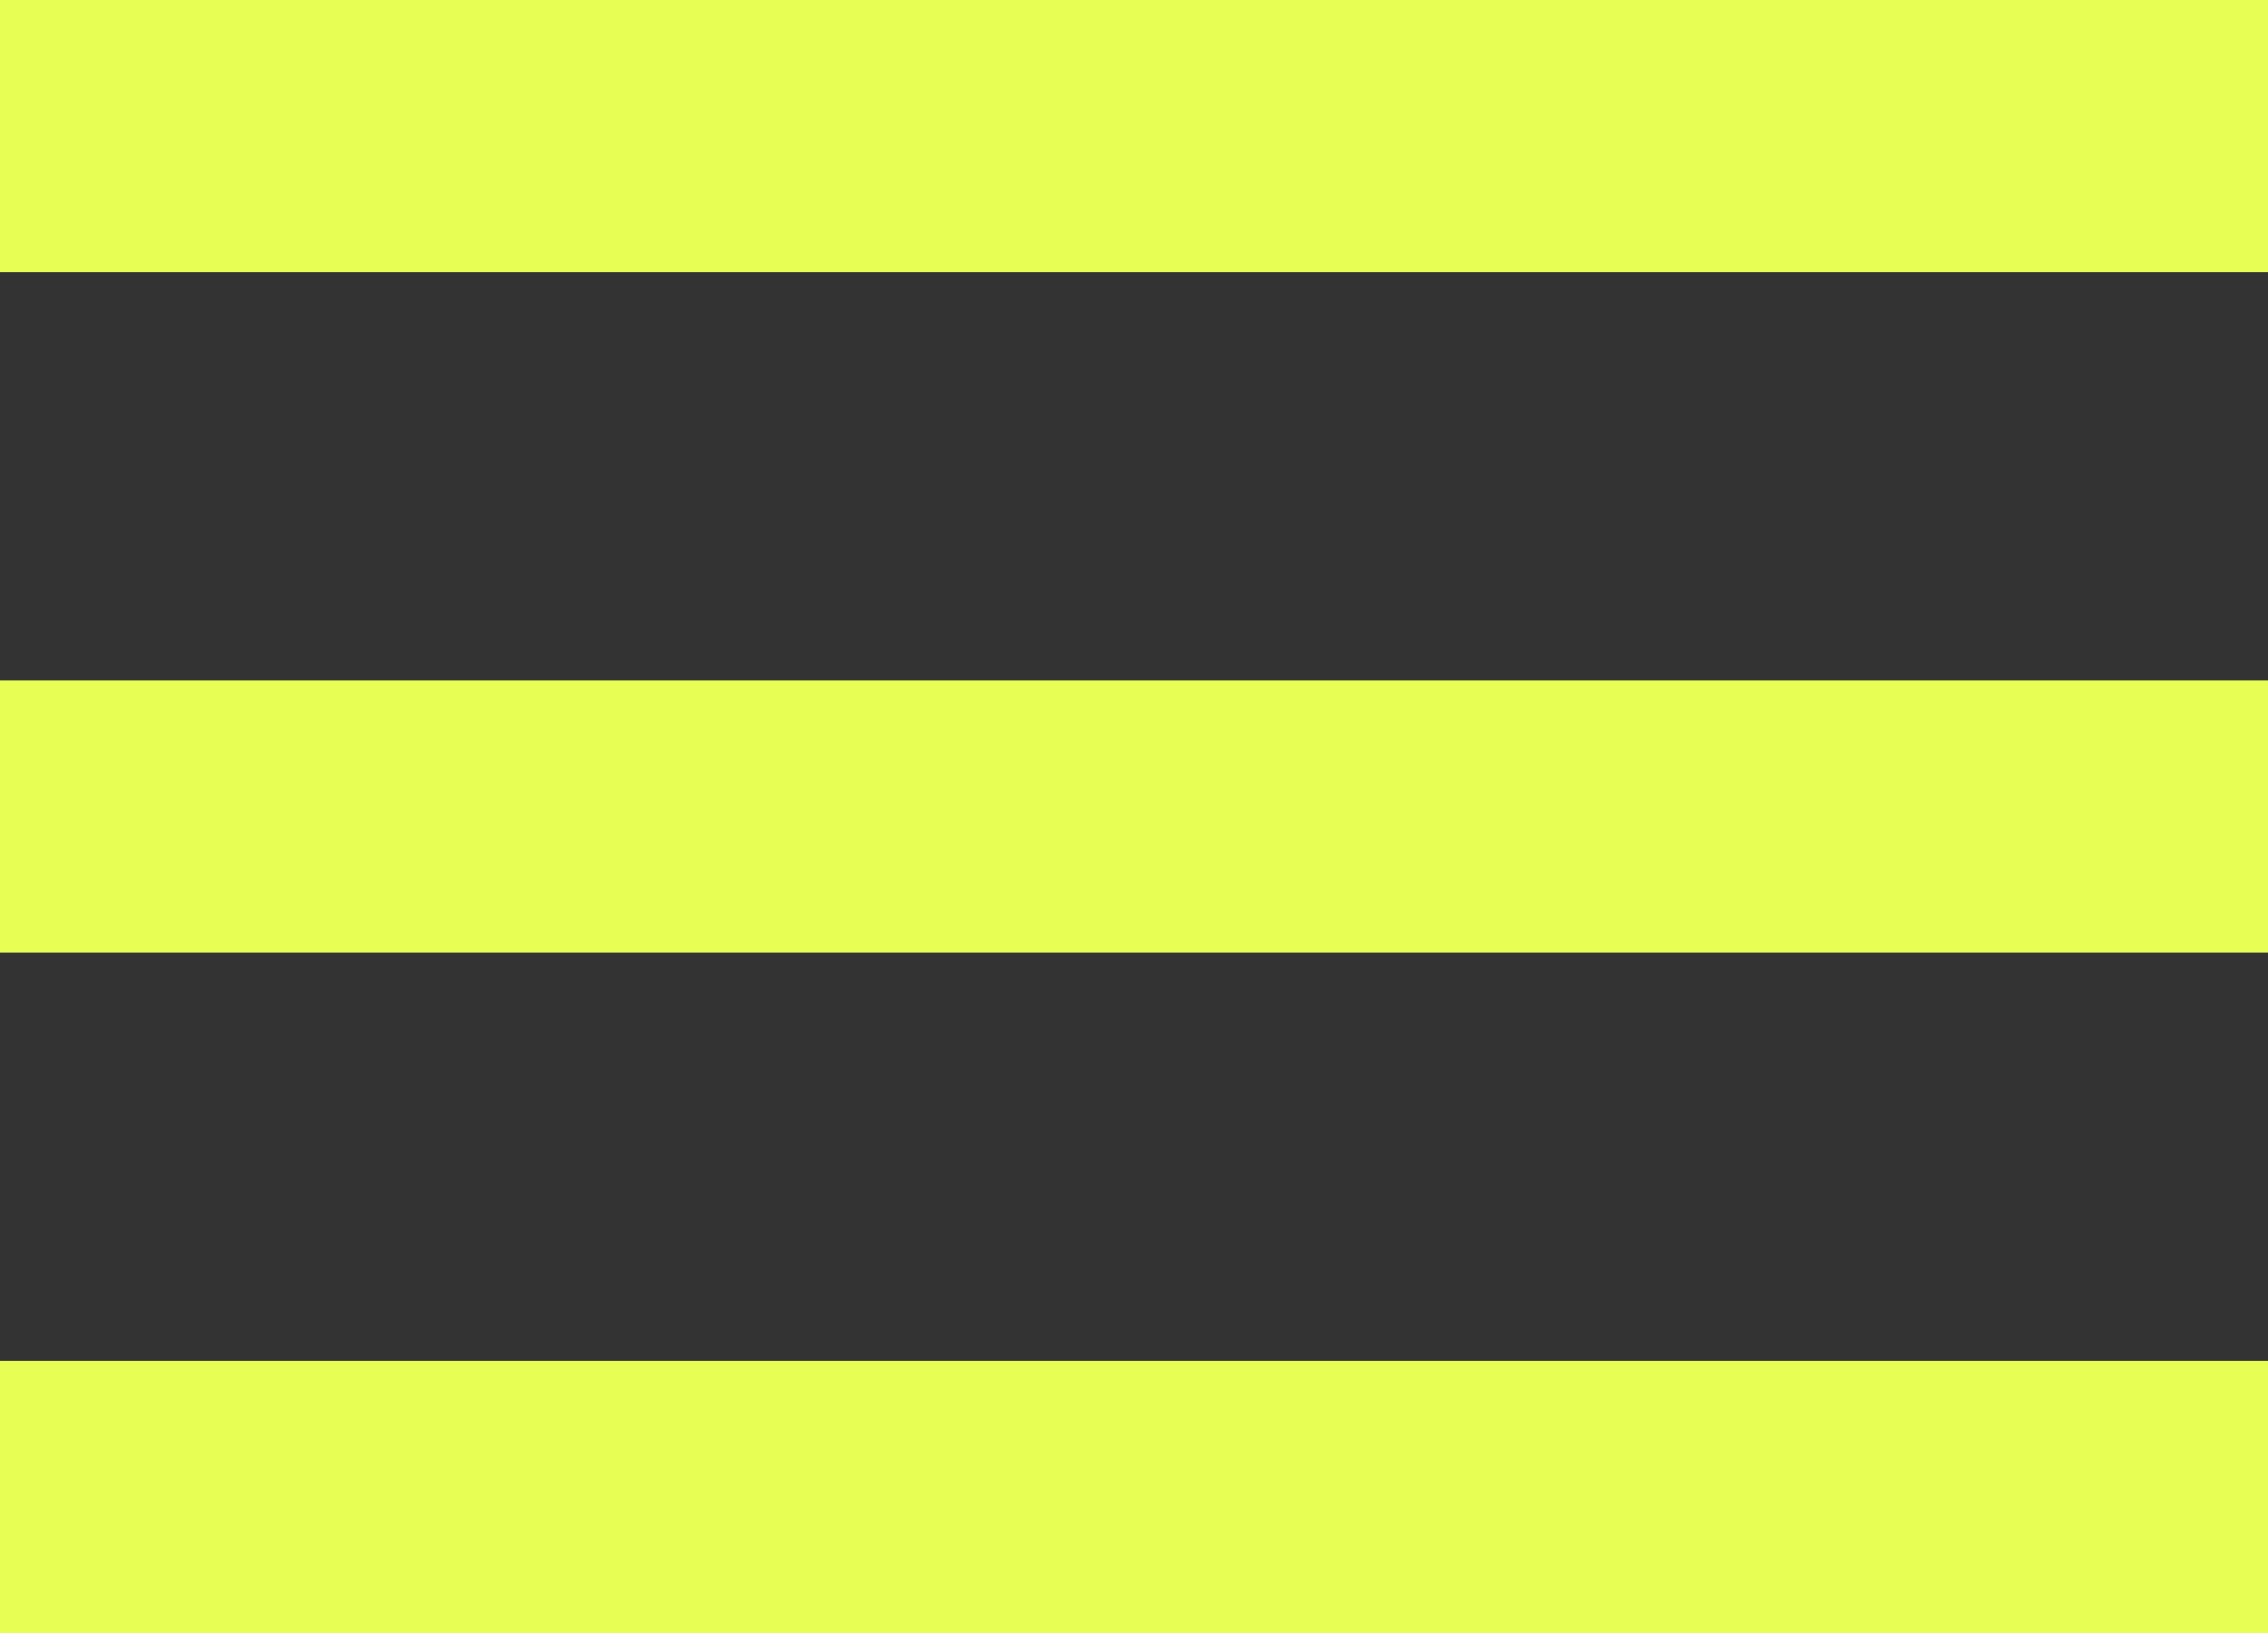 <svg width="50" height="36" viewBox="0 0 50 36" fill="none" xmlns="http://www.w3.org/2000/svg">
<rect x="0" y="0" width="50" height="36" fill="#333333" stroke="none"/>
<rect width="50" height="6" fill="#E7FF54"/>
<rect y="15" width="50" height="6" fill="#E7FF54"/>
<rect y="30" width="50" height="6" fill="#E7FF54"/>
</svg>
